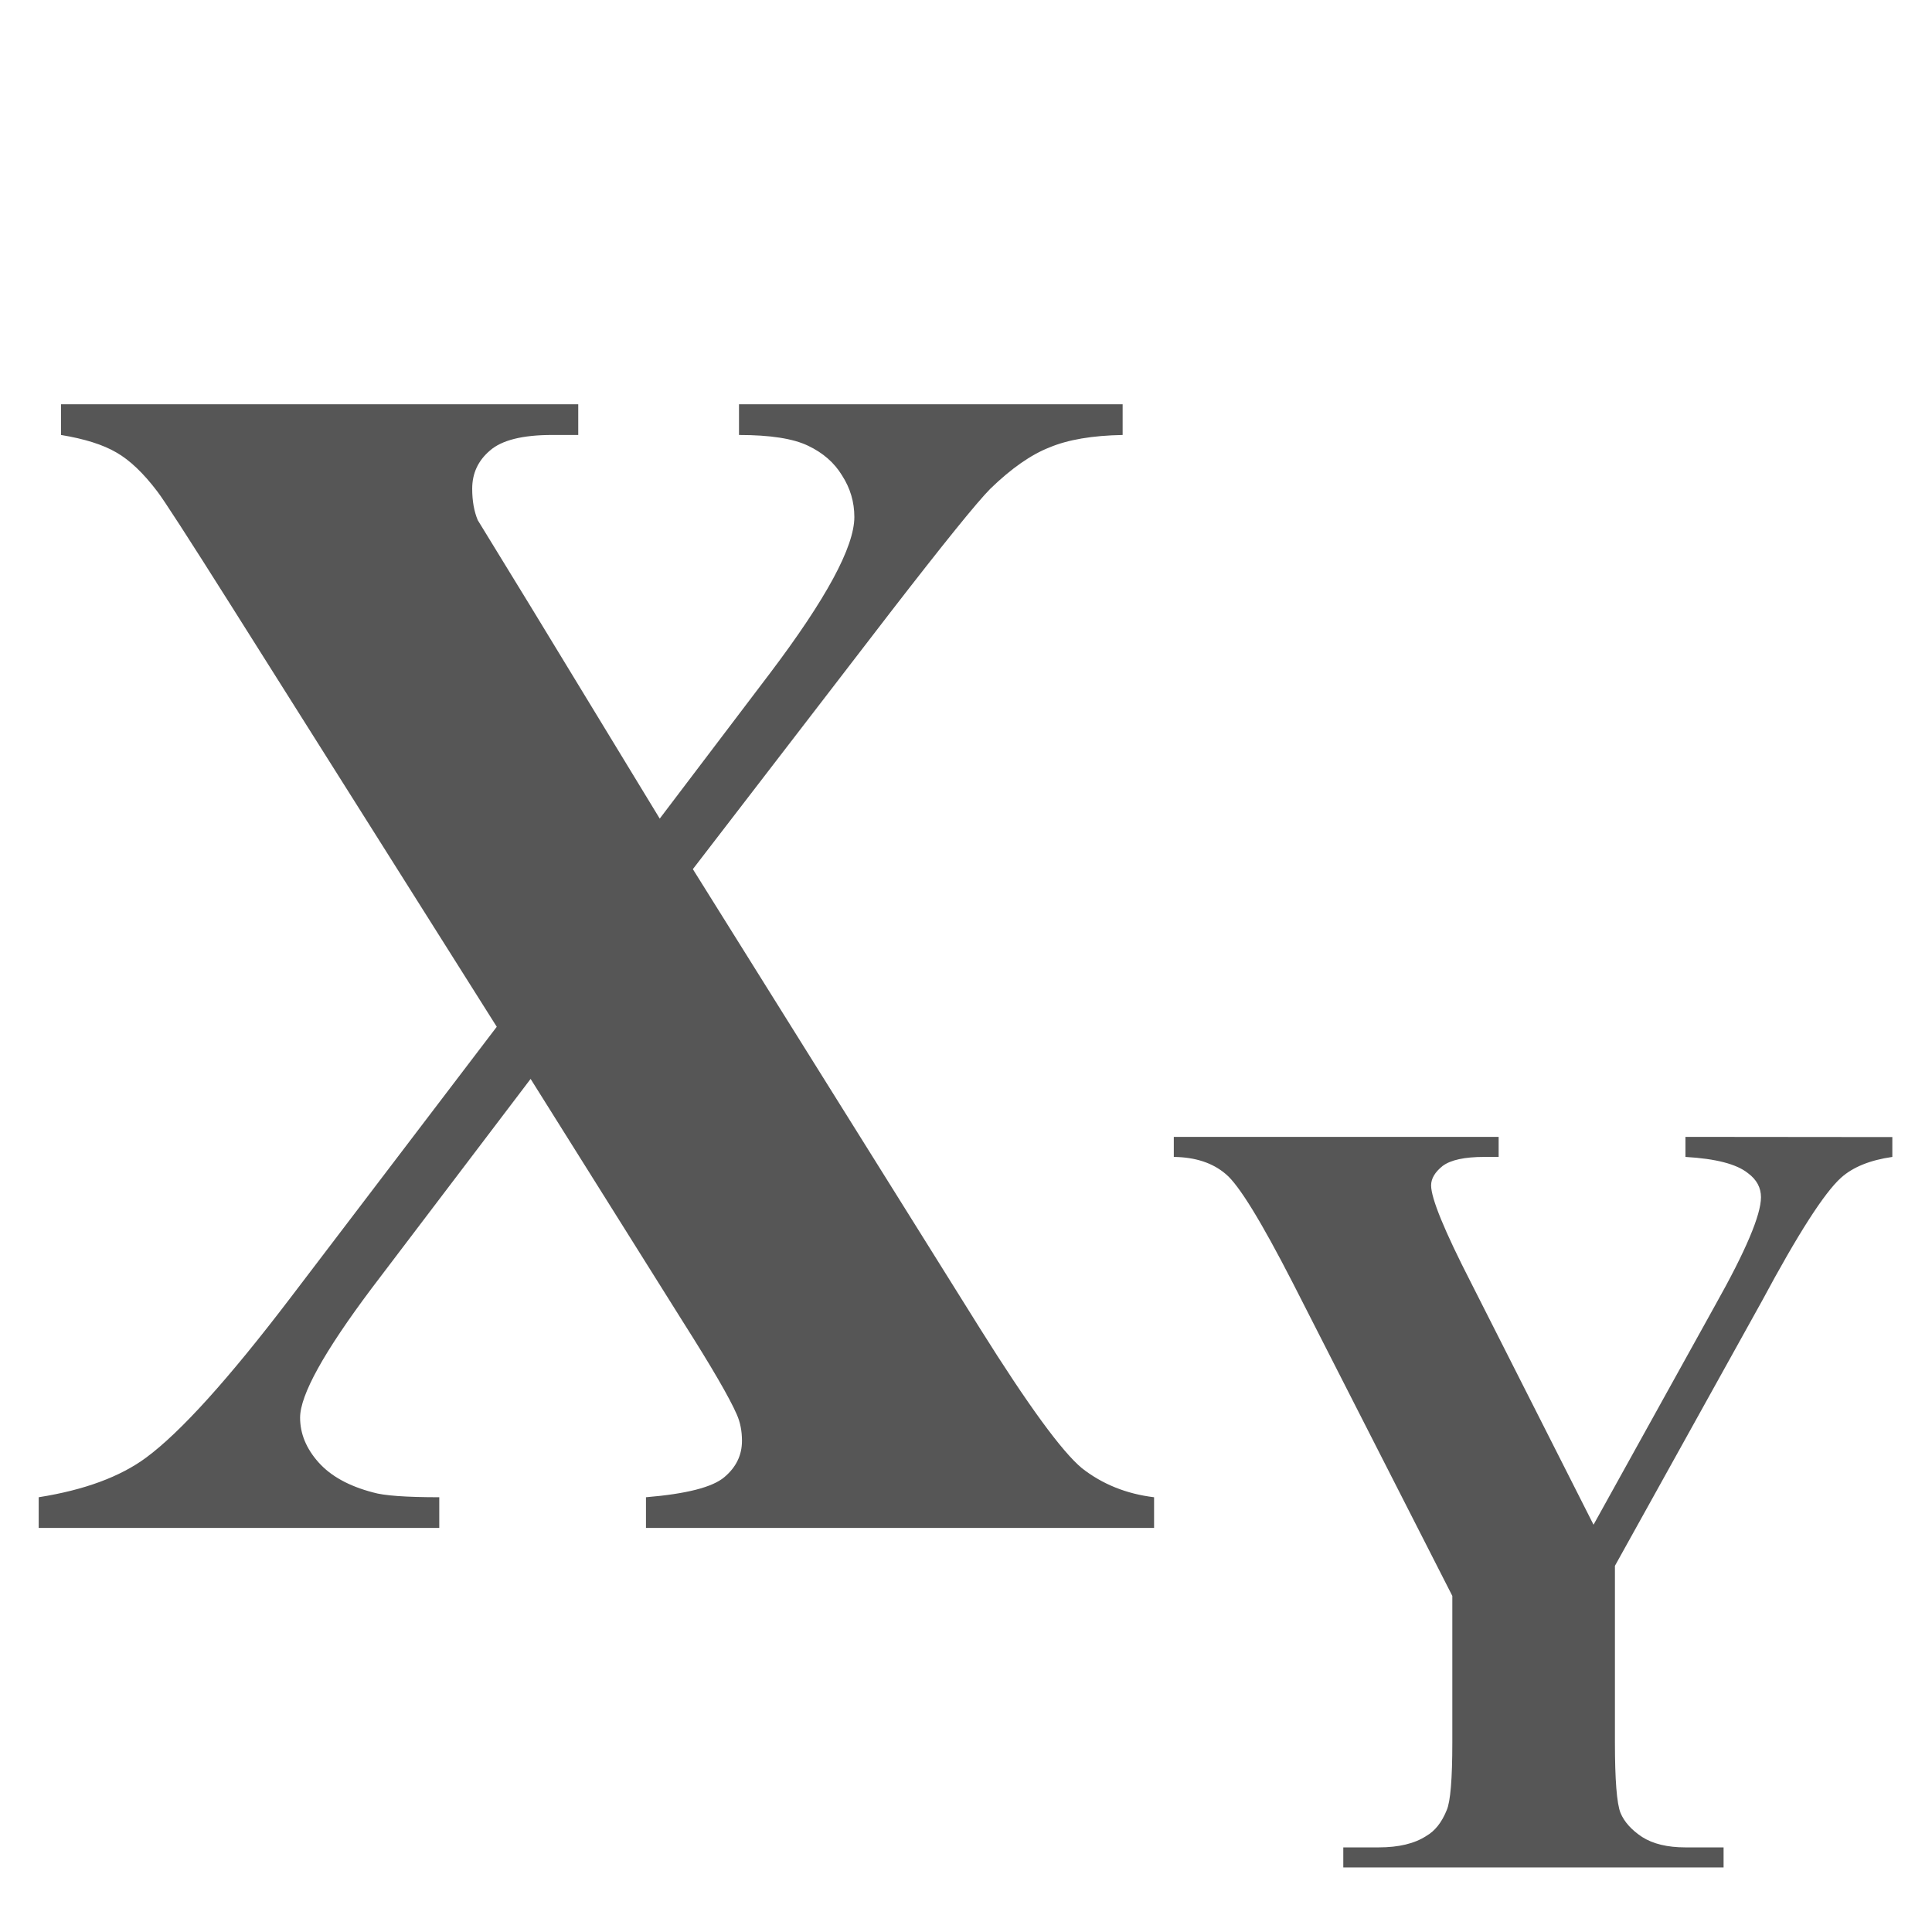 <svg xmlns="http://www.w3.org/2000/svg" width="10mm" height="10mm" viewBox="0 0 10 10"><g aria-label="XY" style="font-size:8.462px;line-height:1.25;fill:#565656;stroke-width:.212;stroke:none"><path d="m3.724 4.334 1.545 2.293q.385.57.546.694.165.12.388.145v.153H3.472v-.153q.326-.025.421-.1.095-.074.095-.181 0-.074-.028-.132-.058-.124-.29-.463l-.818-1.21-.855 1.045q-.384.475-.384.644 0 .12.099.223t.293.15q.087.024.356.024v.153H.208v-.153q.368-.054.578-.198.277-.19.773-.794L2.67 5.12 1.245 3.024q-.351-.516-.4-.574-.112-.137-.22-.194-.107-.058-.297-.087v-.153h2.78v.153h-.14q-.24 0-.335.078-.095.075-.095.19 0 .091.03.157l.284.43.694 1.058.591-.723q.455-.558.455-.781 0-.112-.066-.207-.062-.095-.182-.148-.12-.054-.372-.054v-.153h2.062v.153q-.244.004-.393.062-.149.054-.318.206-.107.1-.537.616Z" style="font-weight:700;font-family:&quot;Times New Roman&quot;;-inkscape-font-specification:&quot;Times New Roman, &quot;;stroke:none" transform="scale(.963 1.038)"/><path d="M10.171 5.67v.099q-.18.024-.276.104-.135.113-.425.615l-.79 1.32v.88q0 .282.03.352.03.067.116.12.088.052.233.052h.205v.1H7.22v-.1h.19q.162 0 .256-.057.07-.037.11-.129.03-.064.03-.338v-.73l-.857-1.56q-.256-.463-.36-.543-.105-.084-.28-.086v-.1h1.746v.1h-.078q-.158 0-.223.045-.062.046-.062.097 0 .097.215.486l.658 1.206.656-1.098q.244-.403.244-.535 0-.072-.07-.12-.091-.068-.336-.081v-.1z" style="font-weight:700;font-size:65%;font-family:&quot;Times New Roman&quot;;-inkscape-font-specification:&quot;Times New Roman, &quot;;baseline-shift:sub;stroke:none" transform="scale(.963 1.038)"/></g></svg>